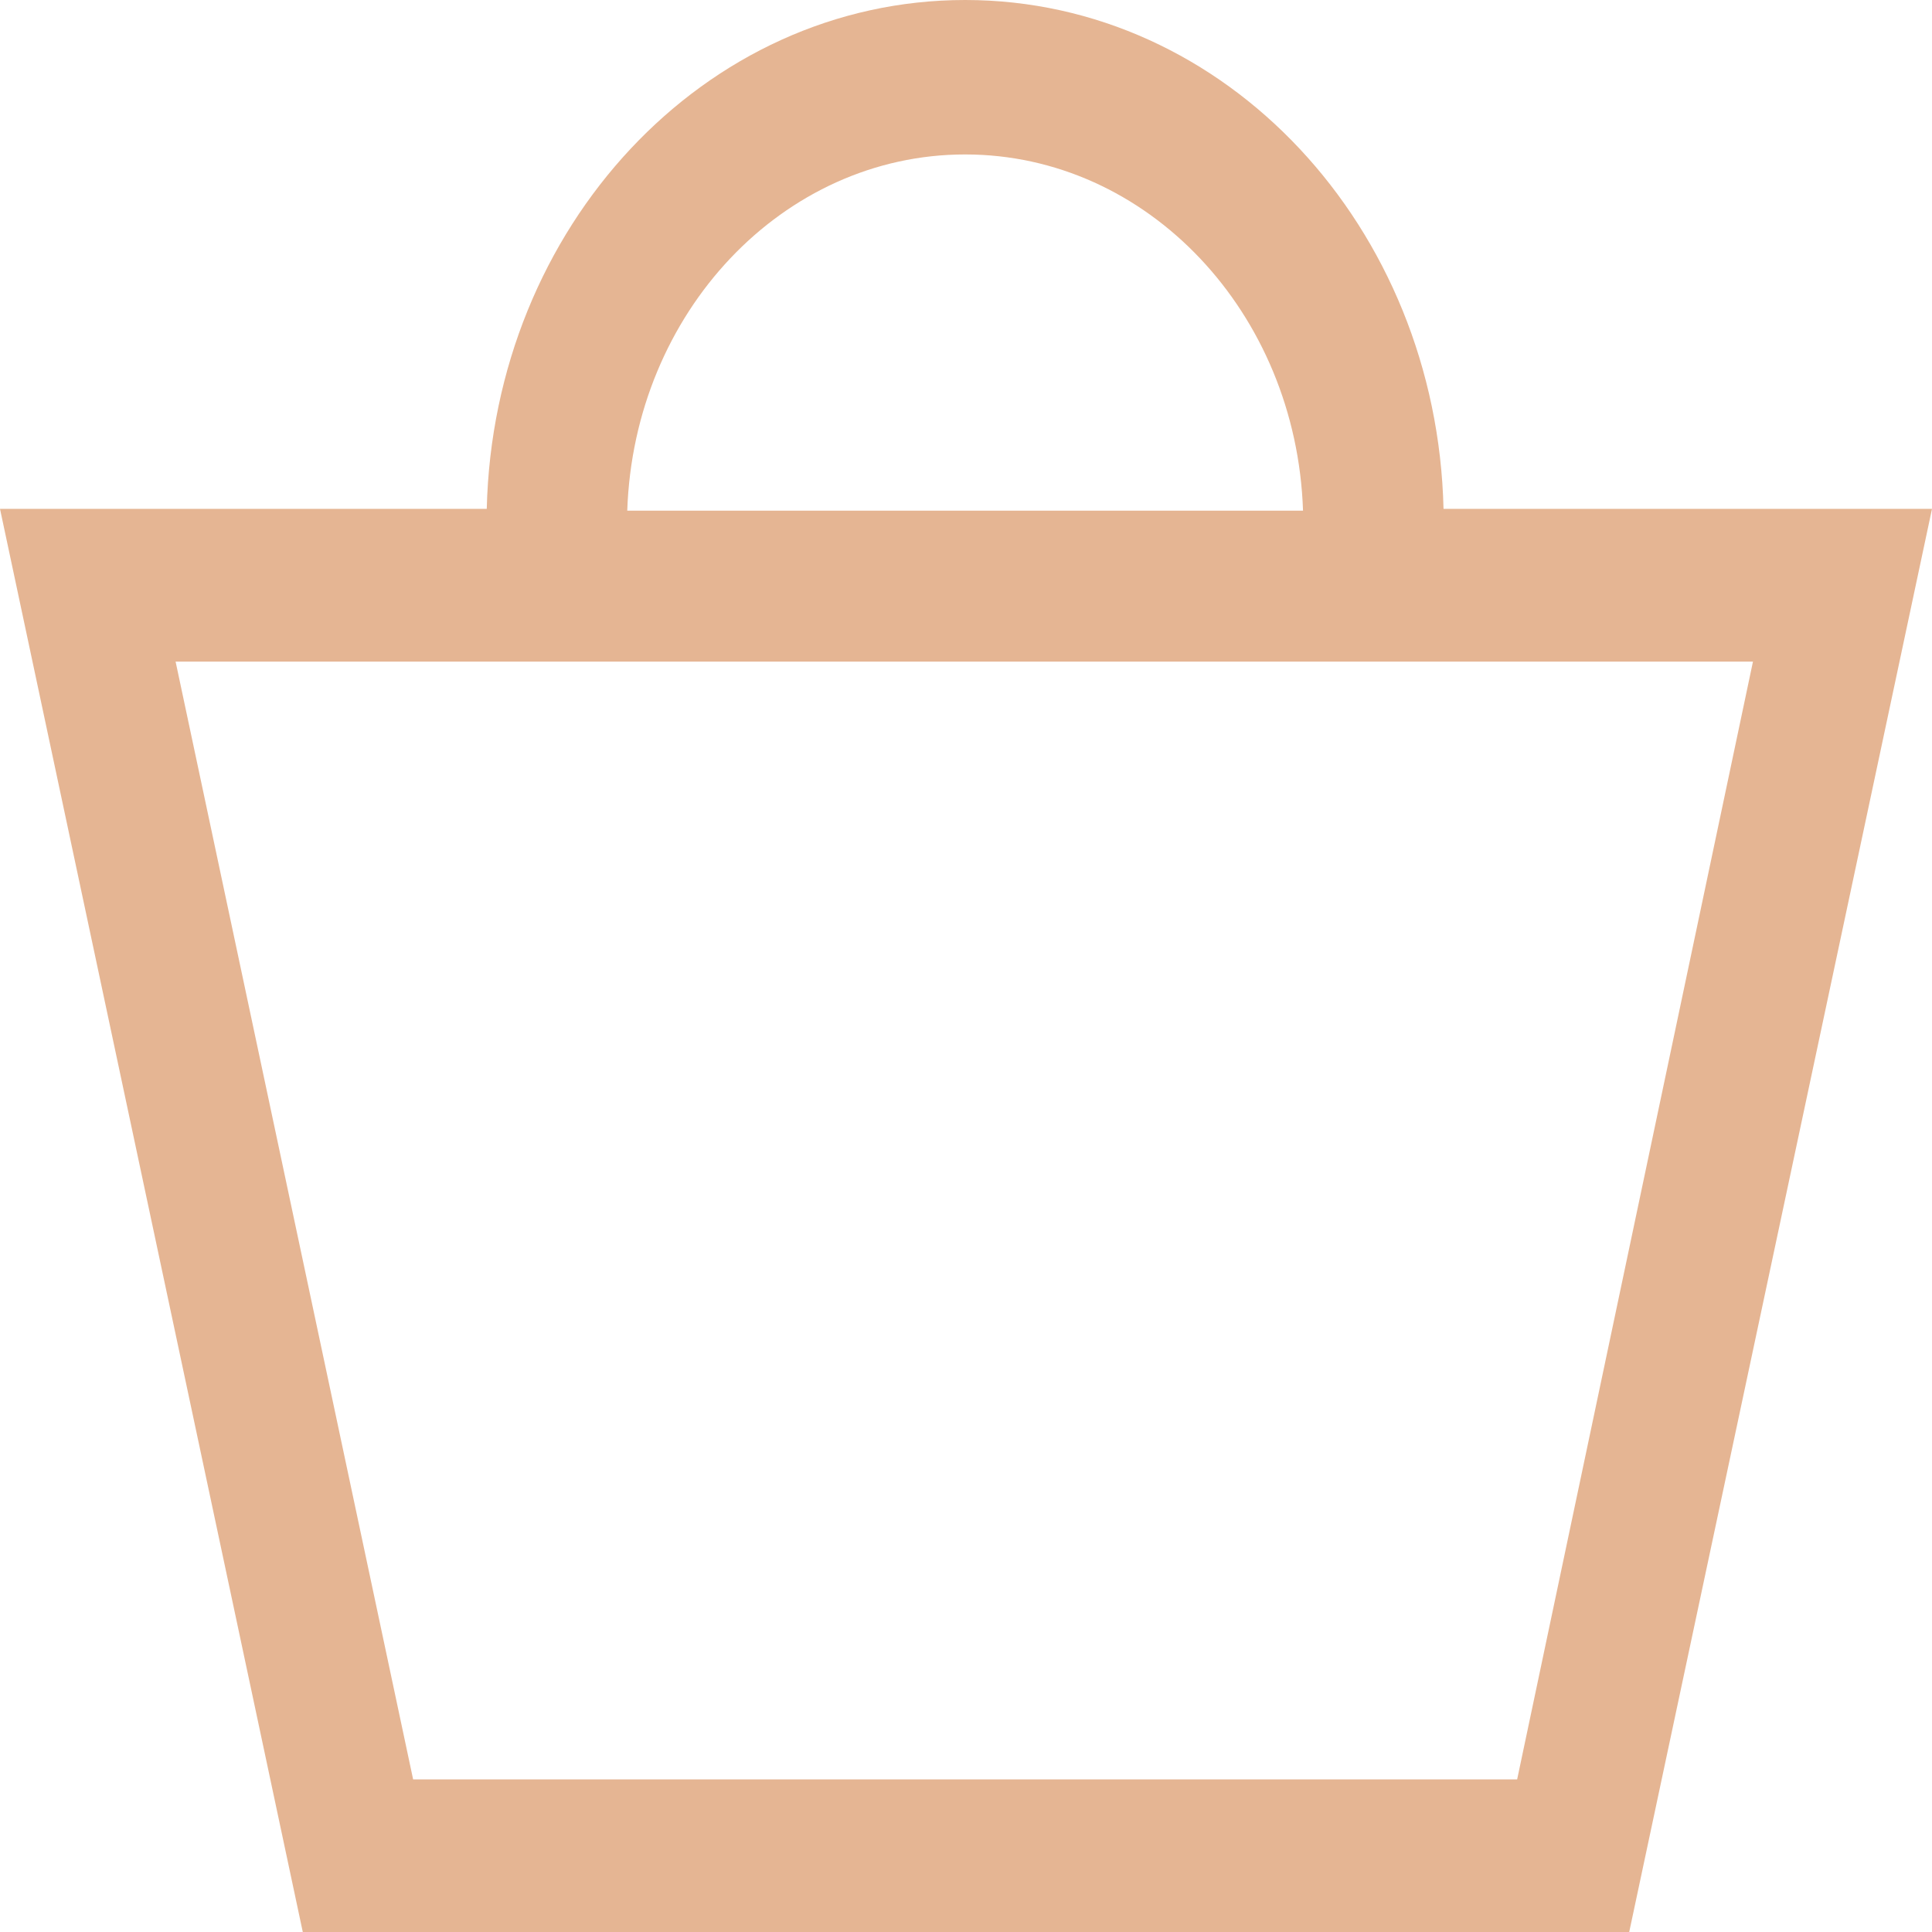 <?xml version="1.0" encoding="UTF-8"?>
<svg width="18px" height="18px" viewBox="0 0 18 18">
    <g id="Page-1" stroke="none" stroke-width="1" fill="none" fill-rule="evenodd">
        <g id="cart-icon" fill="#E5B593" fill-rule="nonzero">
            <path d="M13.449,4.741 C13.387,2.117 11.423,0 8.992,0 C6.561,0 4.597,2.117 4.535,4.741 L0,4.741 L2.821,18 L15.179,18 L18,4.741 L13.449,4.741 Z M8.992,1.439 C10.691,1.439 12.078,2.913 12.14,4.758 L5.844,4.758 C5.906,2.913 7.294,1.439 8.992,1.439 Z M14.135,16.578 L9.616,16.578 L3.849,16.578 L1.636,6.164 L16.332,6.164 L14.135,16.578 Z" id="Shape"></path>
        </g>
    </g>
</svg>
